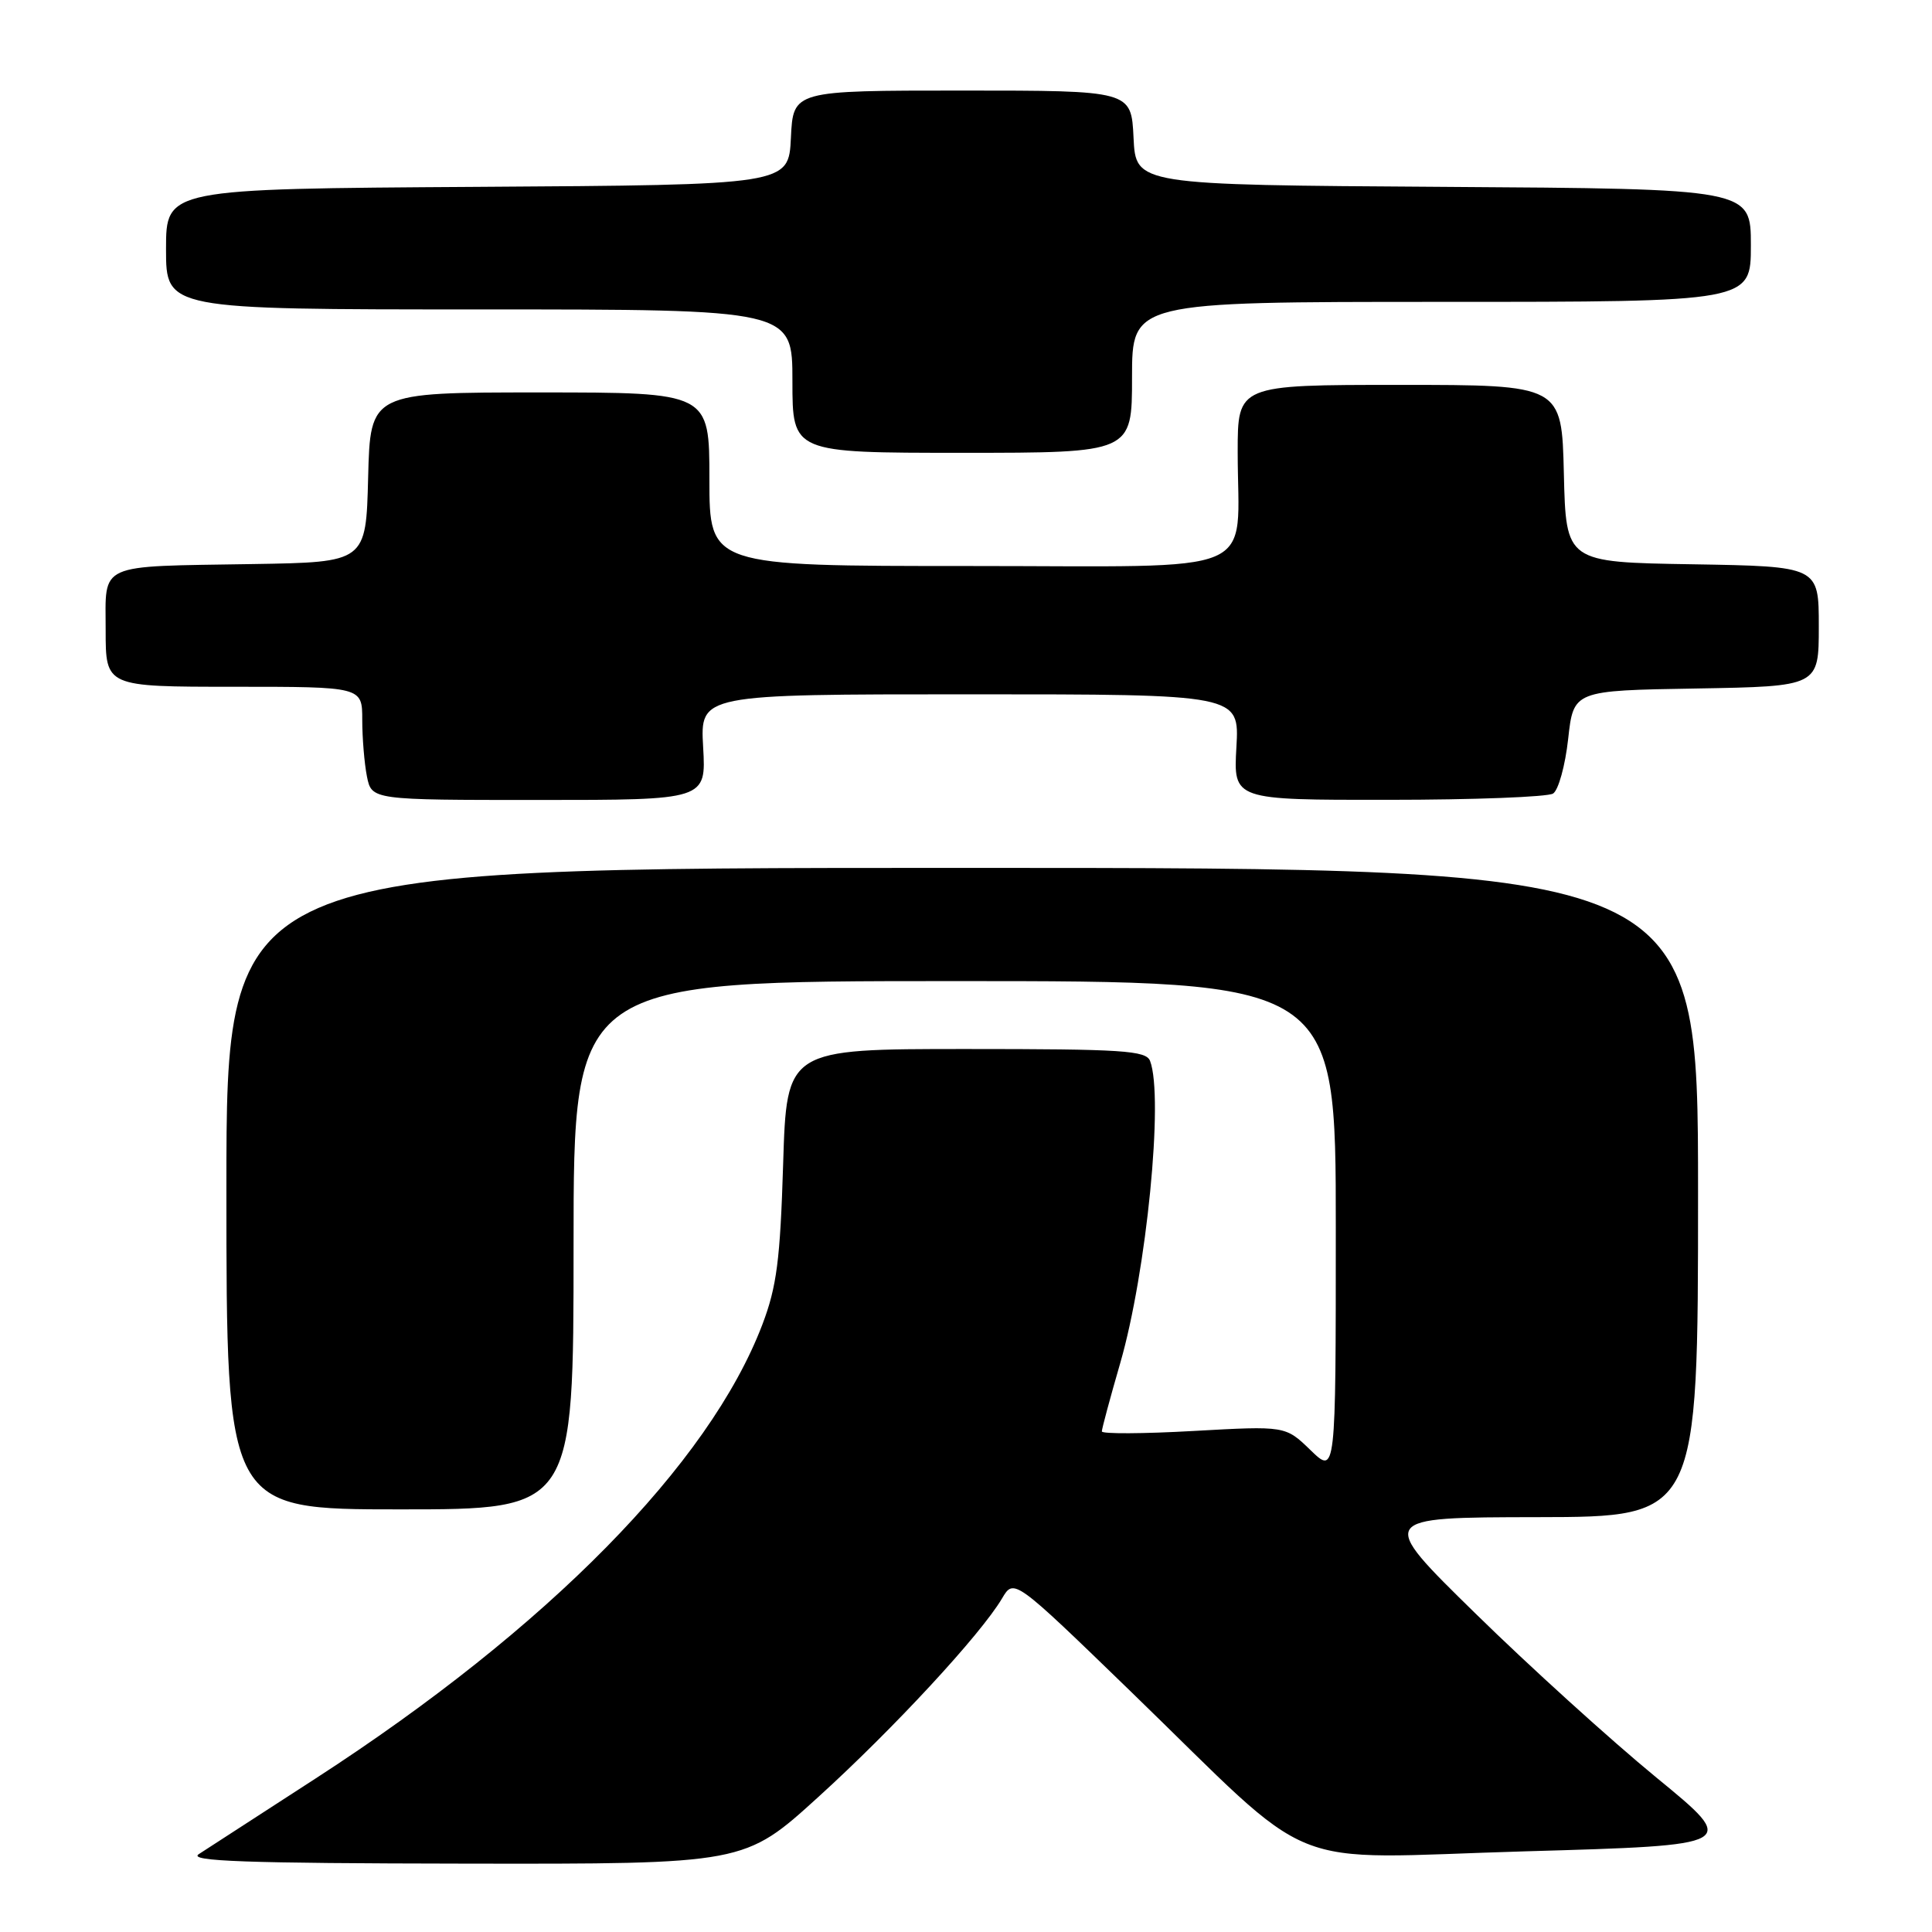 <?xml version="1.0" encoding="UTF-8" standalone="no"?>
<!DOCTYPE svg PUBLIC "-//W3C//DTD SVG 1.1//EN" "http://www.w3.org/Graphics/SVG/1.1/DTD/svg11.dtd" >
<svg xmlns="http://www.w3.org/2000/svg" xmlns:xlink="http://www.w3.org/1999/xlink" version="1.1" viewBox="0 0 256 256">
 <g >
 <path fill="currentColor"
d=" M 108.42 238.12 C 118.43 229.03 129.93 216.60 132.77 211.81 C 134.35 209.13 134.35 209.13 149.79 224.09 C 175.14 248.66 169.21 246.26 202.14 245.31 C 230.42 244.50 230.42 244.50 219.46 235.52 C 213.43 230.57 202.65 220.80 195.50 213.79 C 182.50 201.06 182.50 201.06 203.75 201.03 C 225.00 201.00 225.00 201.00 225.00 158.00 C 225.00 115.00 225.00 115.00 127.50 115.00 C 30.00 115.00 30.00 115.00 30.00 157.50 C 30.00 200.00 30.00 200.00 53.00 200.00 C 76.00 200.00 76.00 200.00 76.00 165.00 C 76.00 130.00 76.00 130.00 126.50 130.00 C 177.00 130.00 177.00 130.00 177.00 162.70 C 177.00 195.39 177.00 195.39 173.66 192.16 C 170.33 188.93 170.33 188.93 158.16 189.61 C 151.47 189.99 146.00 190.01 146.00 189.67 C 146.00 189.32 147.09 185.26 148.43 180.64 C 151.92 168.59 154.22 145.35 152.39 140.58 C 151.86 139.20 148.77 139.00 128.01 139.00 C 104.24 139.00 104.24 139.00 103.77 154.25 C 103.38 166.95 102.92 170.50 101.02 175.50 C 93.99 193.97 72.58 215.74 41.83 235.65 C 34.31 240.52 27.34 245.04 26.33 245.69 C 24.90 246.62 32.52 246.90 61.57 246.94 C 98.65 247.00 98.65 247.00 108.42 238.12 Z  M 93.17 99.00 C 92.77 92.00 92.77 92.00 128.50 92.00 C 164.23 92.00 164.23 92.00 163.83 99.00 C 163.43 106.00 163.43 106.00 183.97 105.98 C 195.26 105.98 205.08 105.60 205.79 105.15 C 206.50 104.70 207.40 101.44 207.79 97.91 C 208.50 91.50 208.50 91.50 224.75 91.23 C 241.00 90.95 241.00 90.95 241.00 83.00 C 241.00 75.05 241.00 75.05 224.25 74.77 C 207.50 74.50 207.50 74.50 207.22 62.75 C 206.94 51.00 206.94 51.00 185.47 51.00 C 164.00 51.00 164.00 51.00 164.00 59.88 C 164.00 76.63 167.84 75.00 128.38 75.00 C 94.00 75.00 94.00 75.00 94.00 63.50 C 94.00 52.00 94.00 52.00 71.53 52.00 C 49.07 52.00 49.07 52.00 48.78 63.25 C 48.50 74.50 48.50 74.50 33.50 74.74 C 12.68 75.08 14.00 74.48 14.00 83.52 C 14.00 91.00 14.00 91.00 31.00 91.00 C 48.00 91.00 48.00 91.00 48.00 95.38 C 48.00 97.78 48.28 101.16 48.62 102.88 C 49.25 106.00 49.25 106.00 71.41 106.00 C 93.57 106.00 93.57 106.00 93.17 99.00 Z  M 150.00 50.00 C 150.00 40.00 150.00 40.00 191.00 40.00 C 232.00 40.00 232.00 40.00 232.00 32.51 C 232.00 25.02 232.00 25.02 191.25 24.76 C 150.50 24.50 150.50 24.50 150.20 18.25 C 149.90 12.00 149.90 12.00 127.50 12.00 C 105.10 12.00 105.10 12.00 104.80 18.25 C 104.50 24.50 104.50 24.50 63.25 24.76 C 22.00 25.02 22.00 25.02 22.00 33.01 C 22.00 41.00 22.00 41.00 63.50 41.00 C 105.00 41.00 105.00 41.00 105.00 50.50 C 105.00 60.00 105.00 60.00 127.50 60.00 C 150.00 60.00 150.00 60.00 150.00 50.00 Z "/>
</g>
</svg>